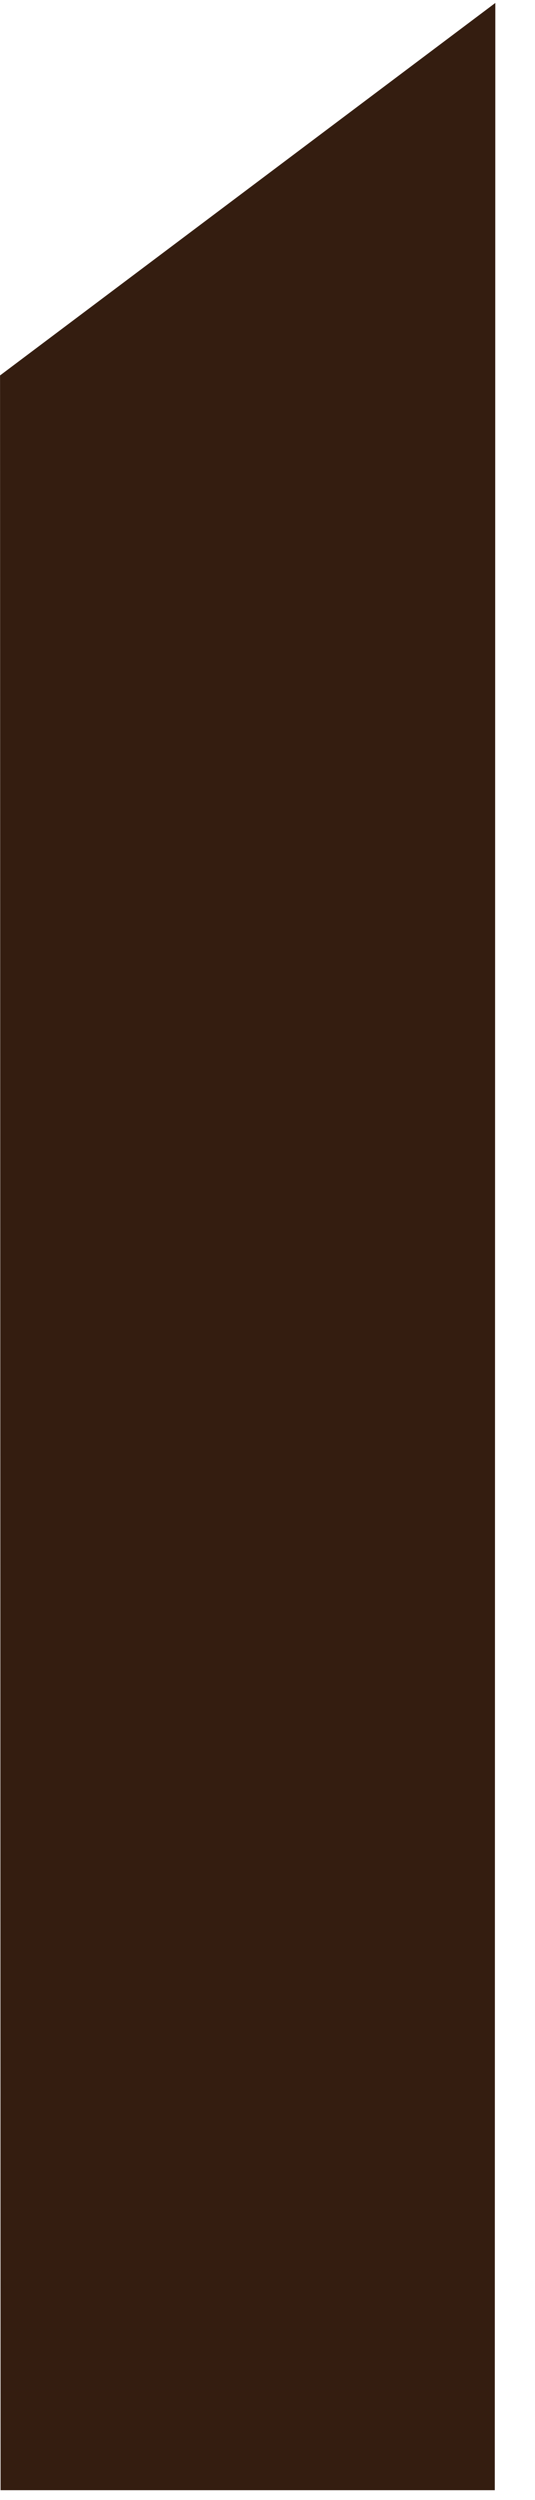 <svg width="12" height="56" viewBox="0 0 12 56" fill="none" xmlns="http://www.w3.org/2000/svg">
<path d="M11.11 0.066L11.098 55.782C11.098 55.782 3.126 55.782 0.013 55.782C0.013 55.094 0.001 8.41 0.001 8.41L11.11 0.066Z" fill="#341D10"/>
</svg>
